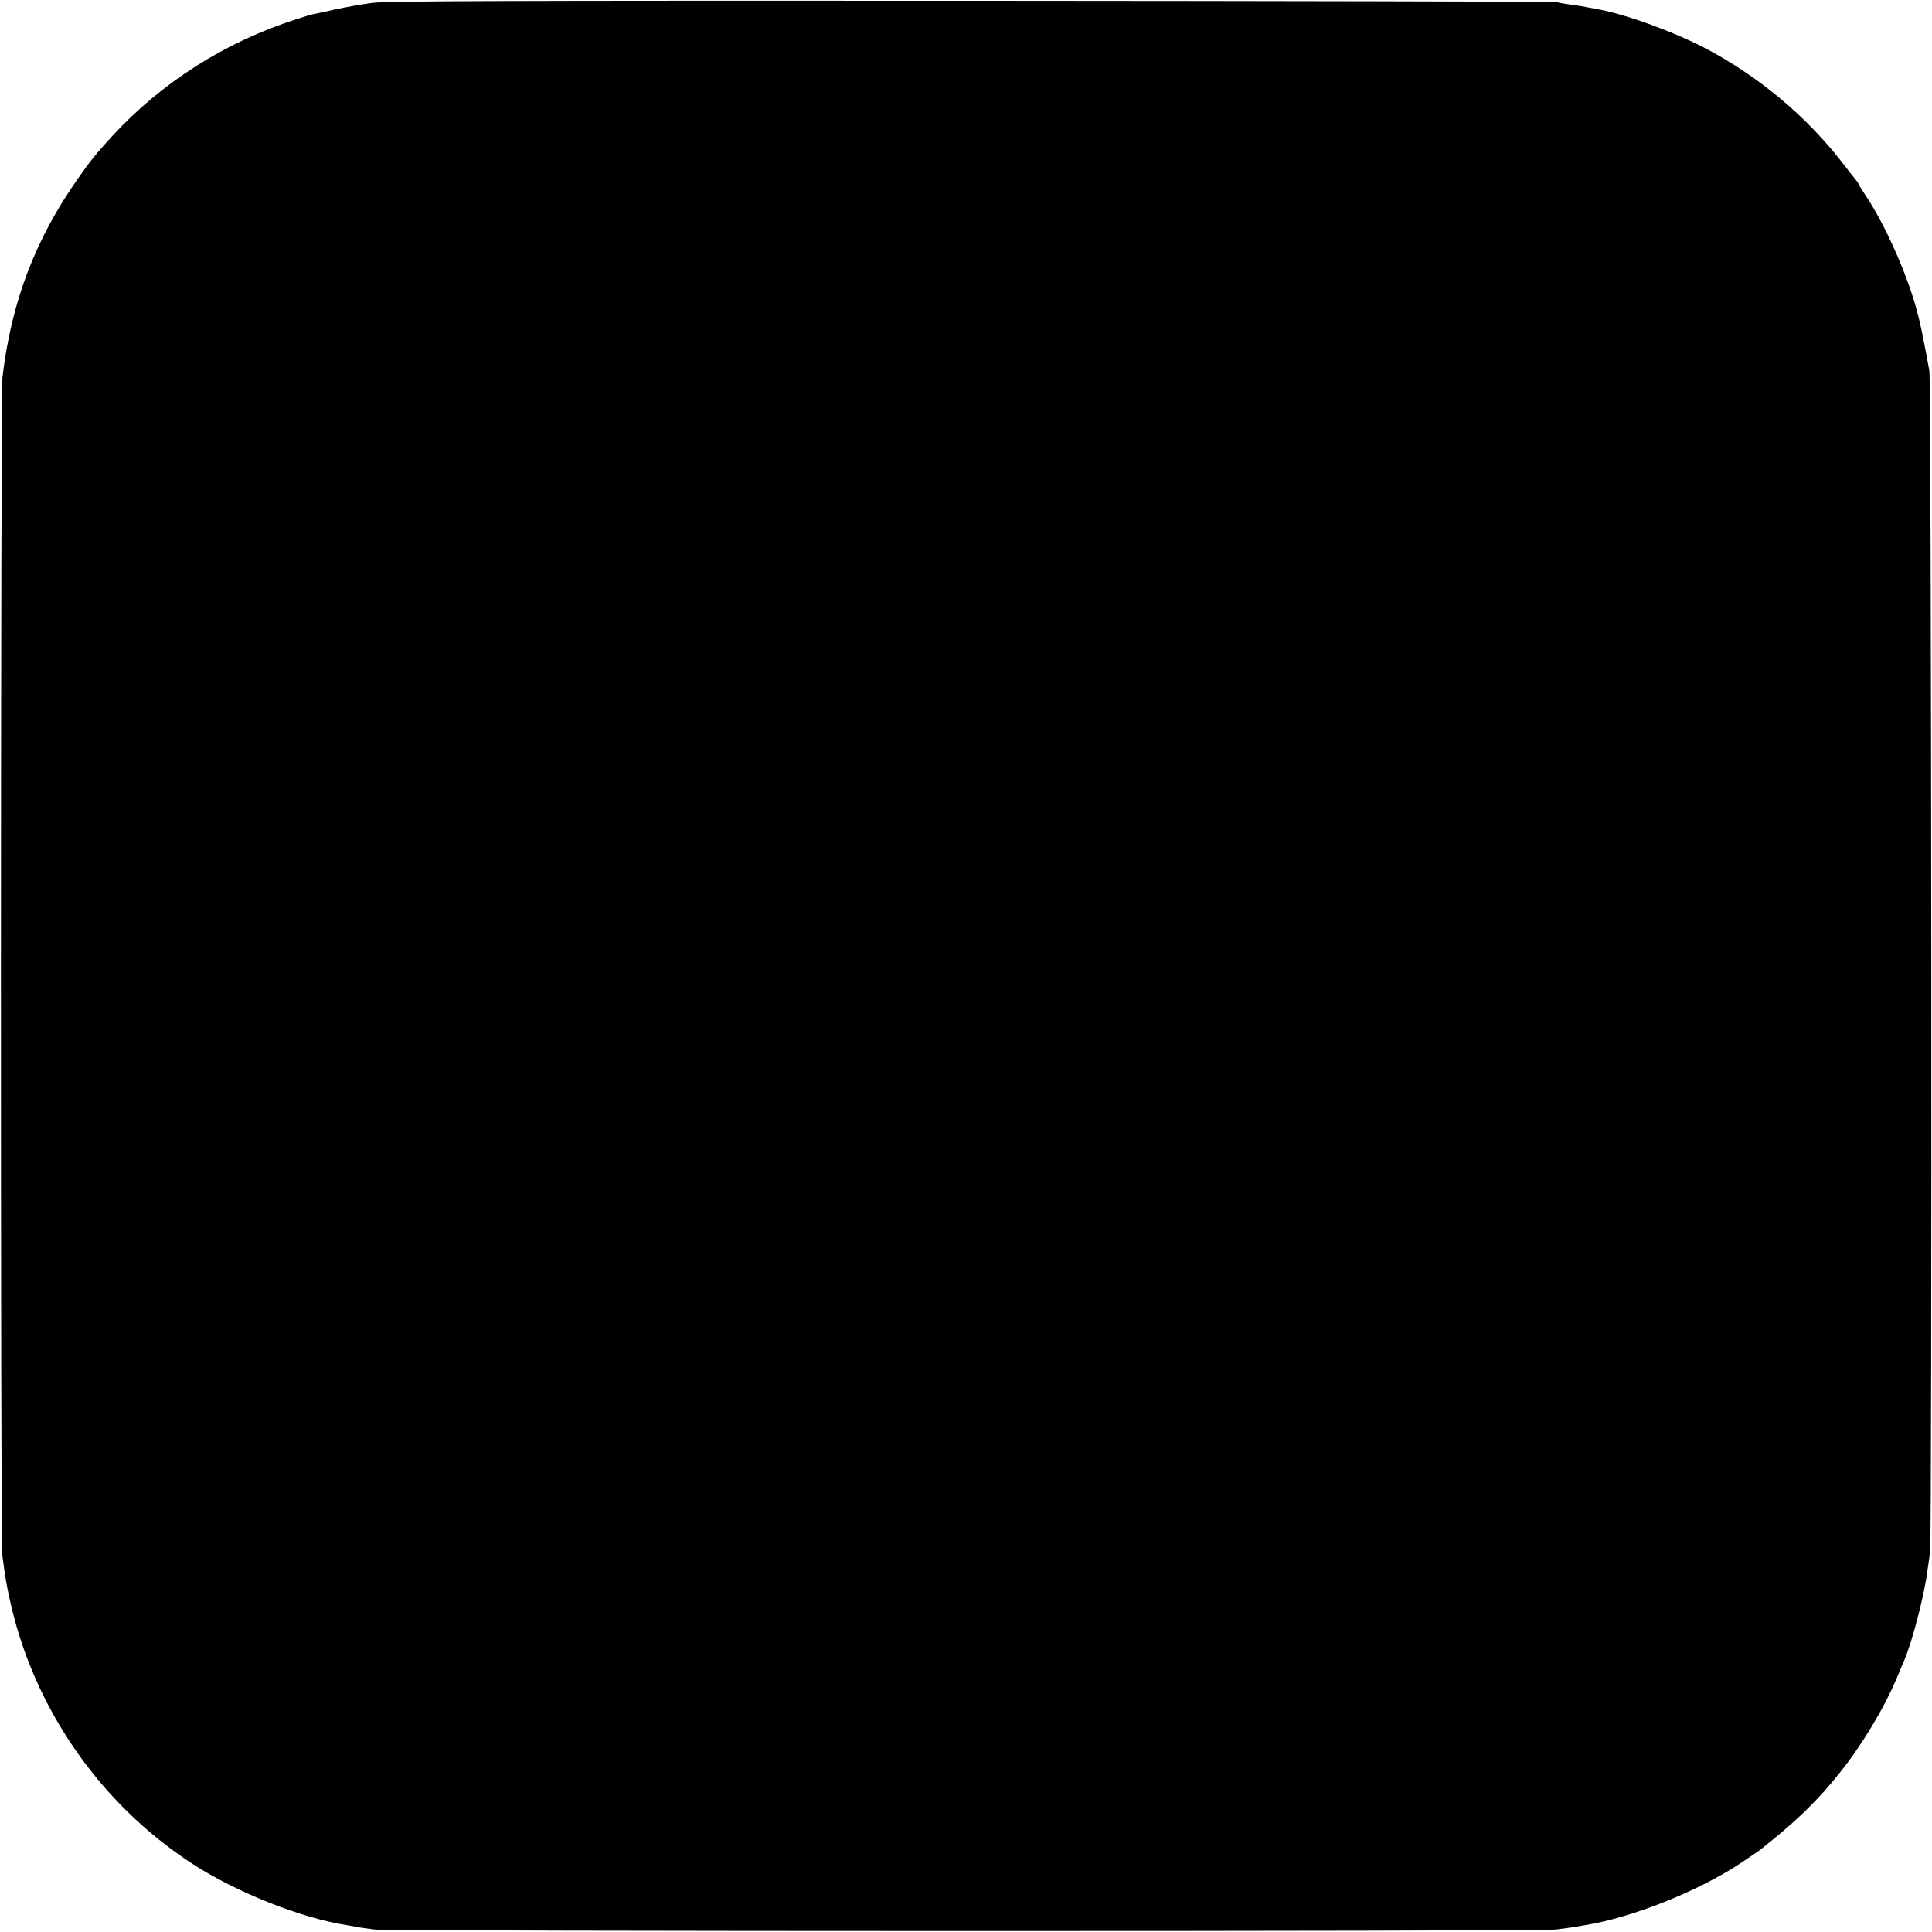 <?xml version="1.0" standalone="no"?>
<!DOCTYPE svg PUBLIC "-//W3C//DTD SVG 20010904//EN"
 "http://www.w3.org/TR/2001/REC-SVG-20010904/DTD/svg10.dtd">
<svg version="1.0" xmlns="http://www.w3.org/2000/svg"
 width="1024pt" height="1024pt" viewBox="0 0 1024 1024"
 preserveAspectRatio="xMidYMid meet">
<g transform="translate(0,1024) scale(0.1,-0.1)"
fill="#000000" stroke="none">
<path d="M1975 10225 c-55 -7 -143 -23 -195 -34 -52 -12 -106 -24 -120 -26
-14 -3 -54 -15 -90 -27 -379 -122 -712 -334 -975 -619 -89 -98 -110 -123 -181
-224 -228 -324 -354 -656 -401 -1055 -10 -82 -11 -6165 -1 -6240 15 -115 20
-148 39 -235 124 -573 476 -1083 969 -1404 233 -151 580 -289 820 -325 19 -3
45 -8 57 -10 12 -3 53 -8 90 -13 86 -10 6177 -11 6258 0 33 4 74 9 90 12 17 3
46 8 65 11 250 40 596 178 820 325 52 35 100 67 105 71 193 152 304 259 427
413 119 149 234 341 303 505 15 36 33 79 40 95 40 93 106 348 121 470 3 22 9
67 14 100 11 73 7 6203 -4 6260 -37 202 -50 262 -72 340 -53 188 -166 439
-262 583 -23 35 -42 65 -42 68 0 2 -6 12 -14 21 -8 10 -43 54 -77 98 -185 237
-428 442 -701 589 -162 88 -423 185 -578 215 -30 6 -64 12 -75 14 -11 3 -45 8
-75 12 -30 4 -66 10 -80 14 -14 3 -1409 6 -3100 7 -2484 1 -3094 -1 -3175 -11z"/>
</g>
</svg>
